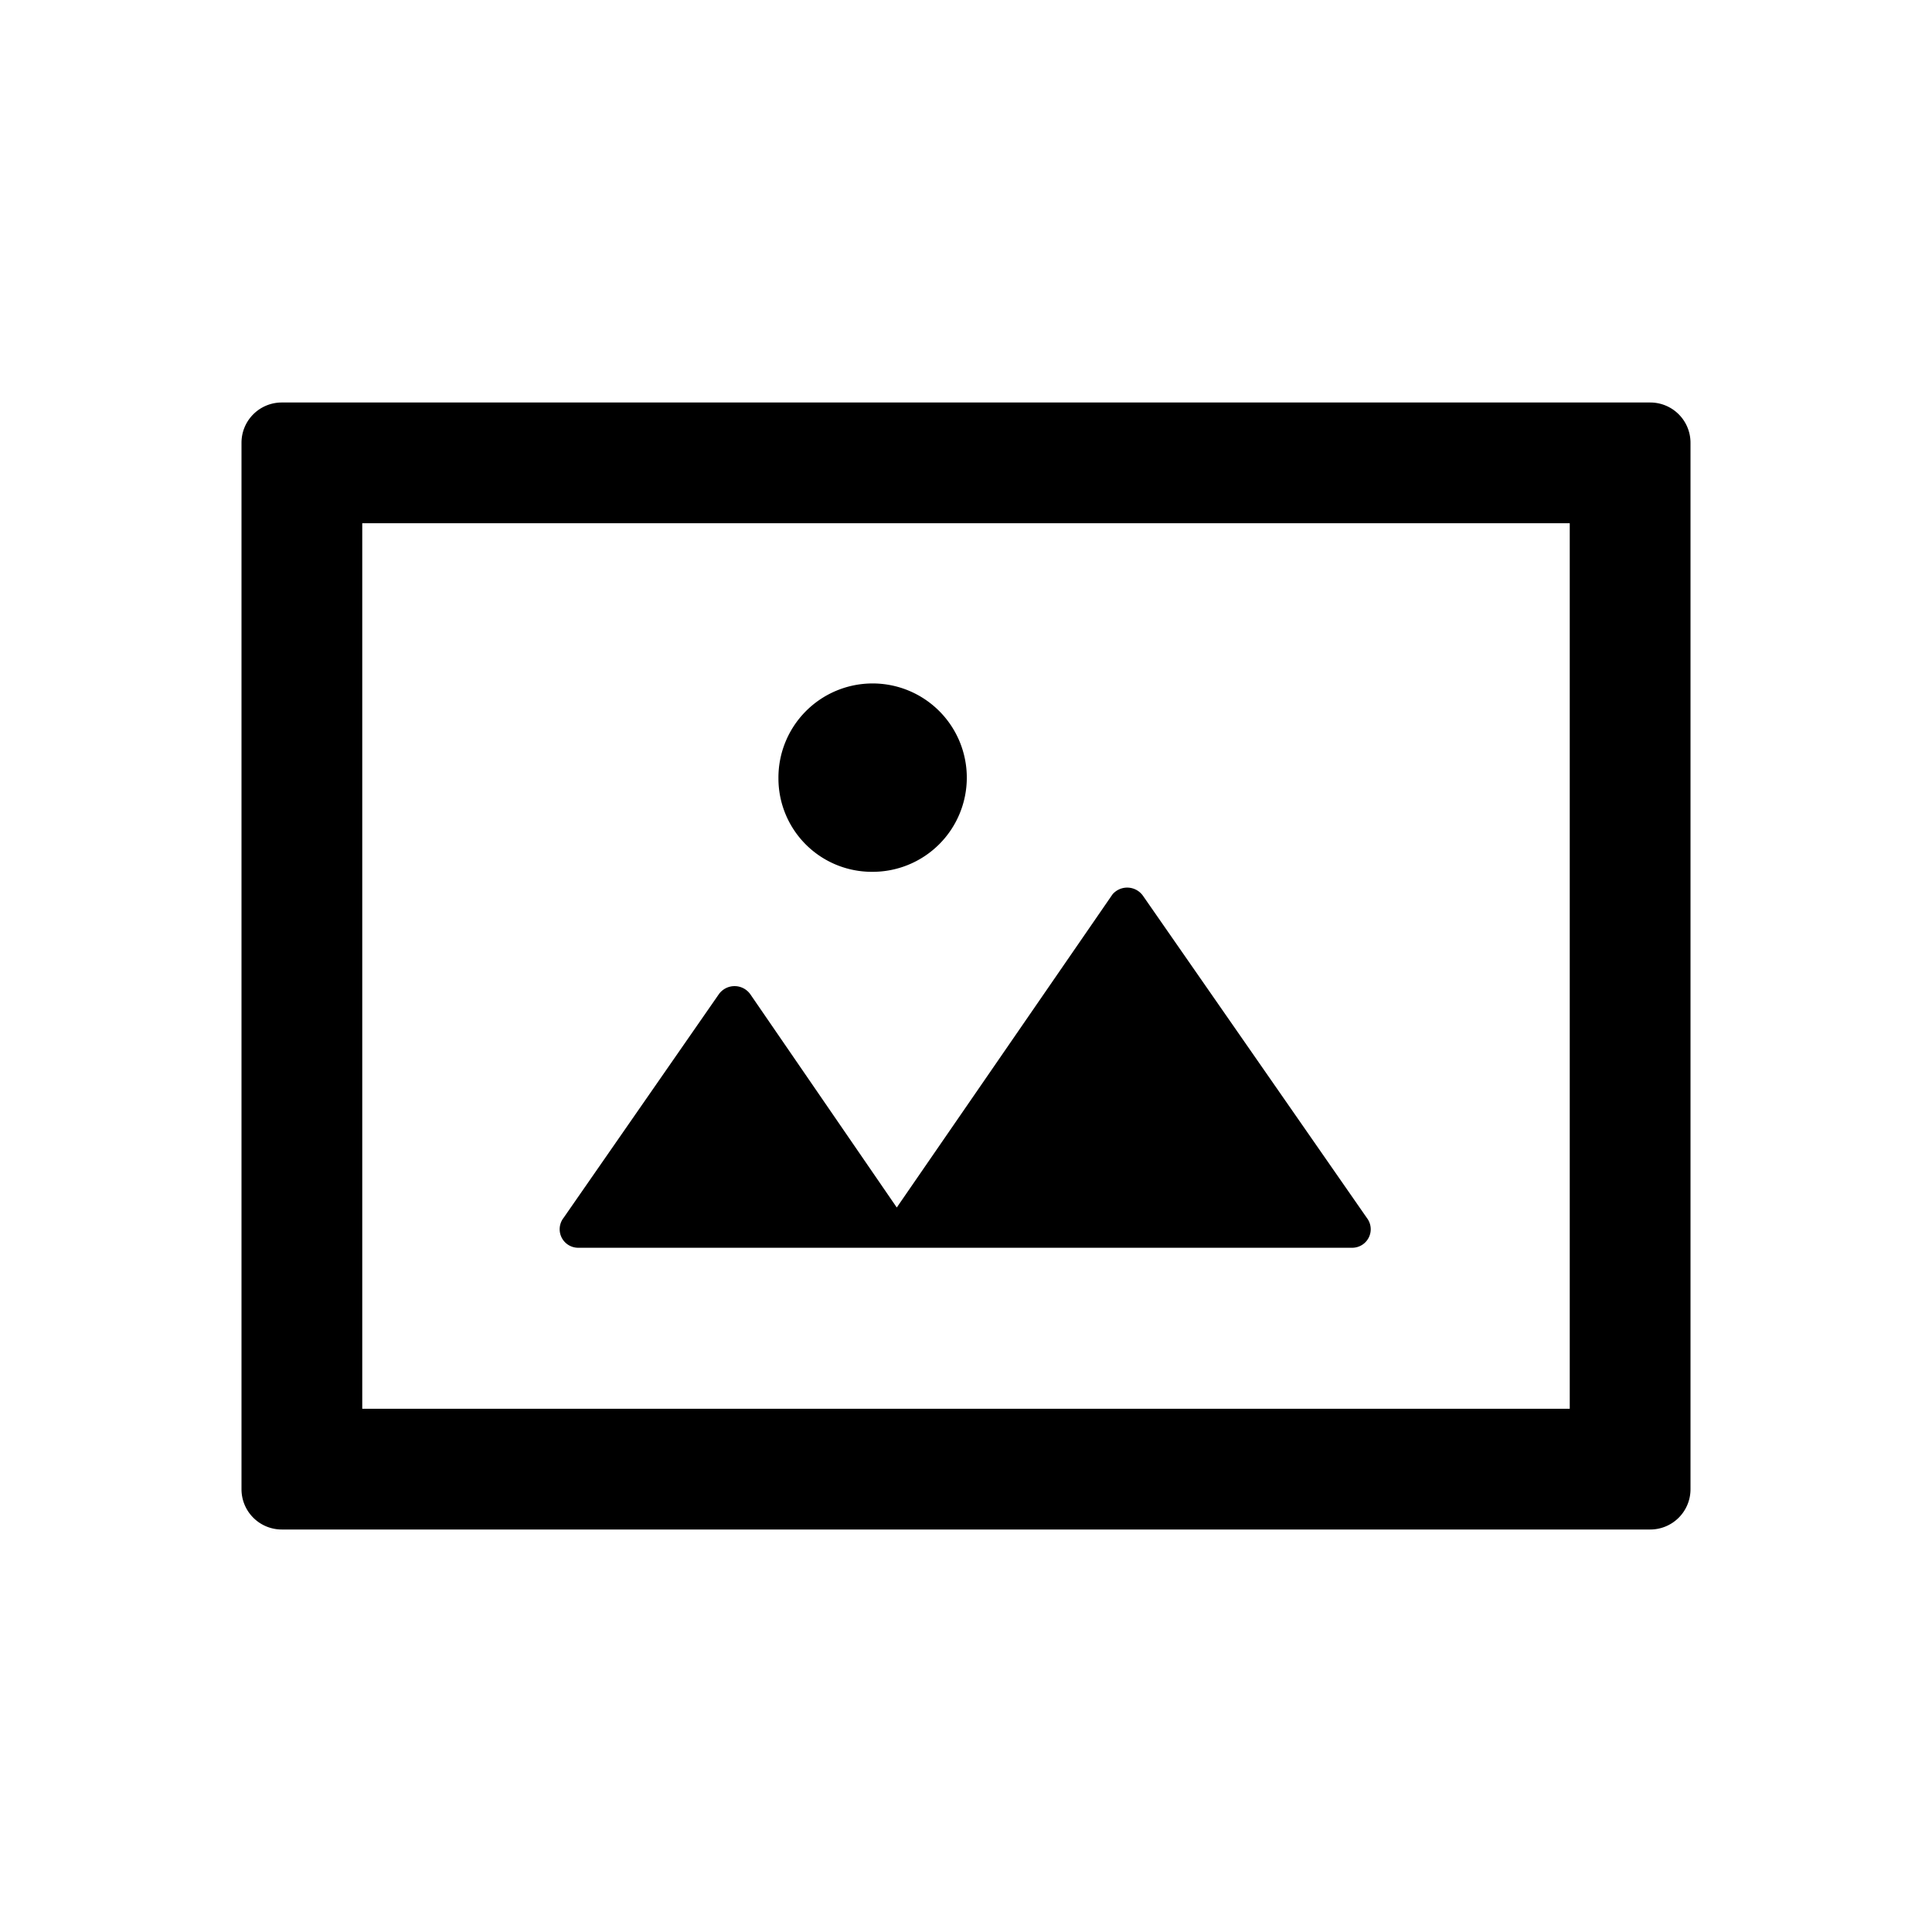 <svg xmlns="http://www.w3.org/2000/svg" viewBox="0 0 24 24"><defs><style>.cls-1{fill:none;}.cls-2{fill:#000;}</style></defs><g data-name="Bounding area"><polyline class="cls-1" points="24 0 24 24 0 24 0 0"/></g><path class="cls-2" d="M19.5,6.5v11H4.5V6.5h15M3.5,5a.5.5,0,0,0-.5.5v13a.5.5,0,0,0,.5.5h17a.5.5,0,0,0,.5-.5V5.5a.5.5,0,0,0-.5-.5Z"/><path class="cls-2" d="M13.82,11.11,11.14,15,9.32,12.35a.24.24,0,0,0-.39,0L7,15.13a.23.23,0,0,0,.19.37h9.6a.23.23,0,0,0,.19-.37l-2.78-4A.24.24,0,0,0,13.82,11.11Z"/><path class="cls-2" d="M10.83,10.83A1.17,1.17,0,1,0,9.67,9.67,1.16,1.16,0,0,0,10.83,10.83Z"/></svg>